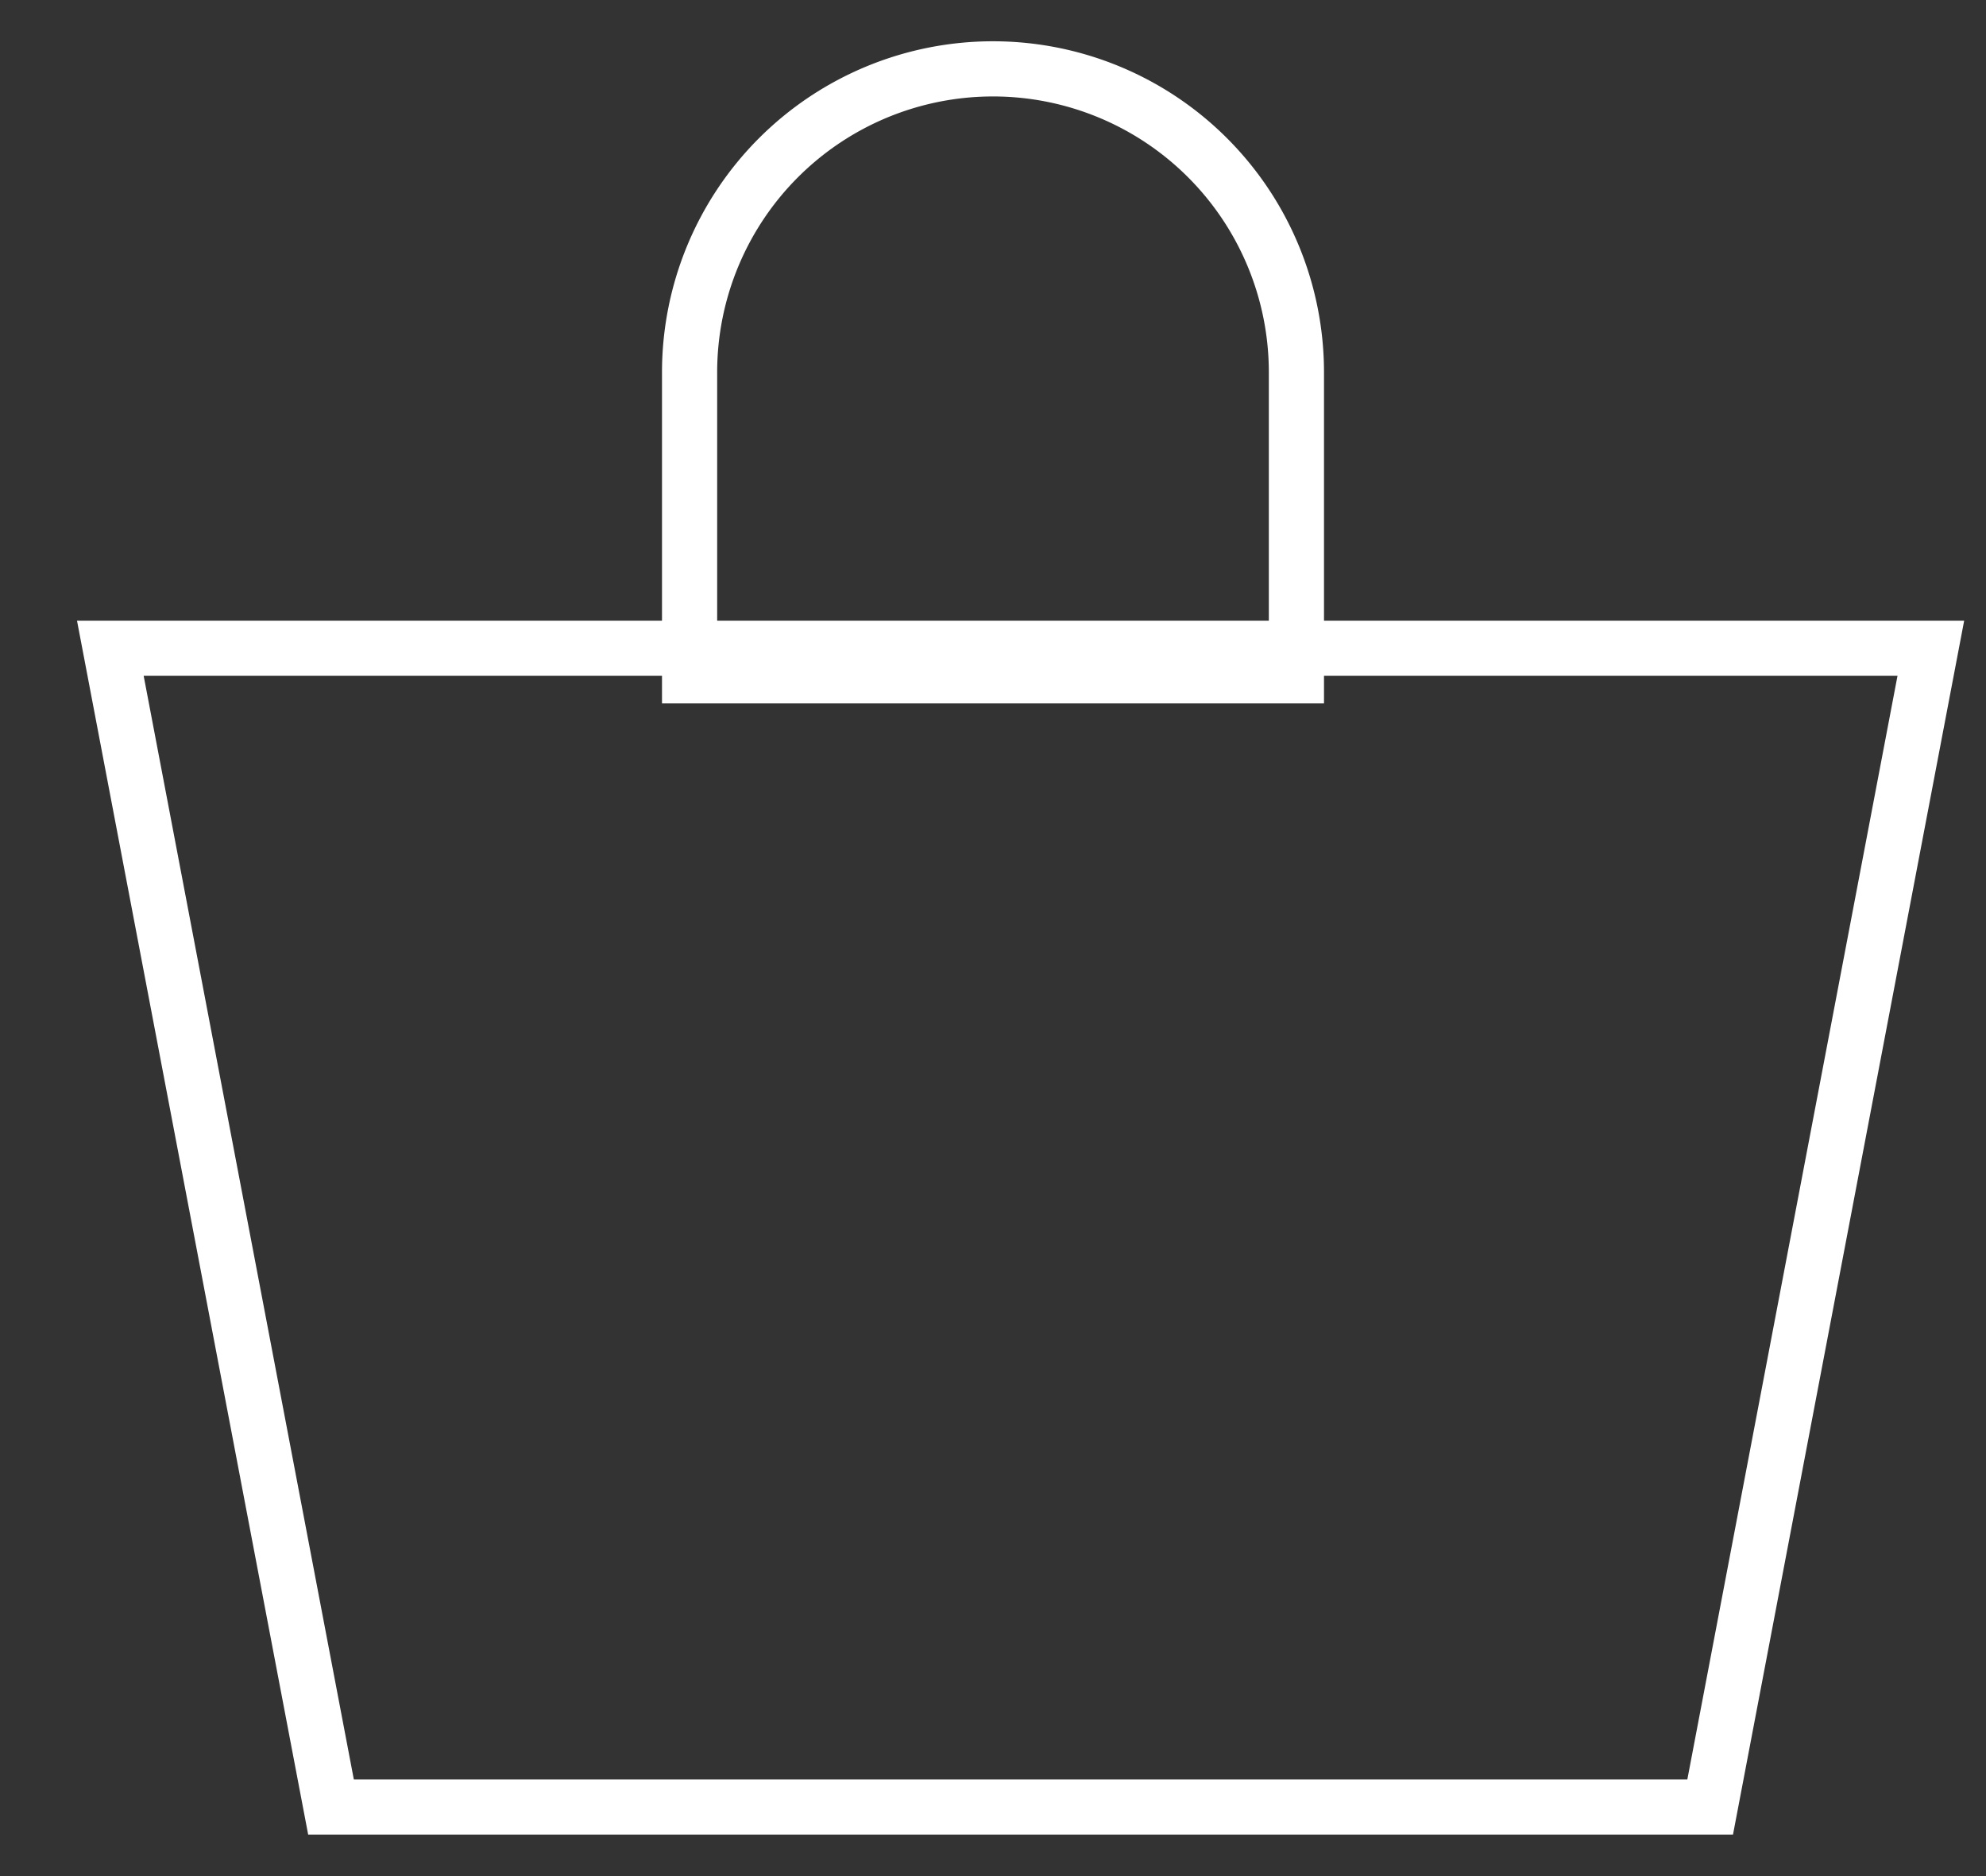 <svg width="18" height="17" fill="none" xmlns="http://www.w3.org/2000/svg"><rect width="100%" height="100%" fill="#333333" stroke="none"/><path d="M3 16.374l-2-10.5h16.5l-2 10.5H3z" stroke="#fff" stroke-width=".5"/><path d="M6.25 3.374a2.75 2.75 0 015.5 0v2.75h-5.5v-2.75z" stroke="#fff" stroke-width=".5"/></svg>